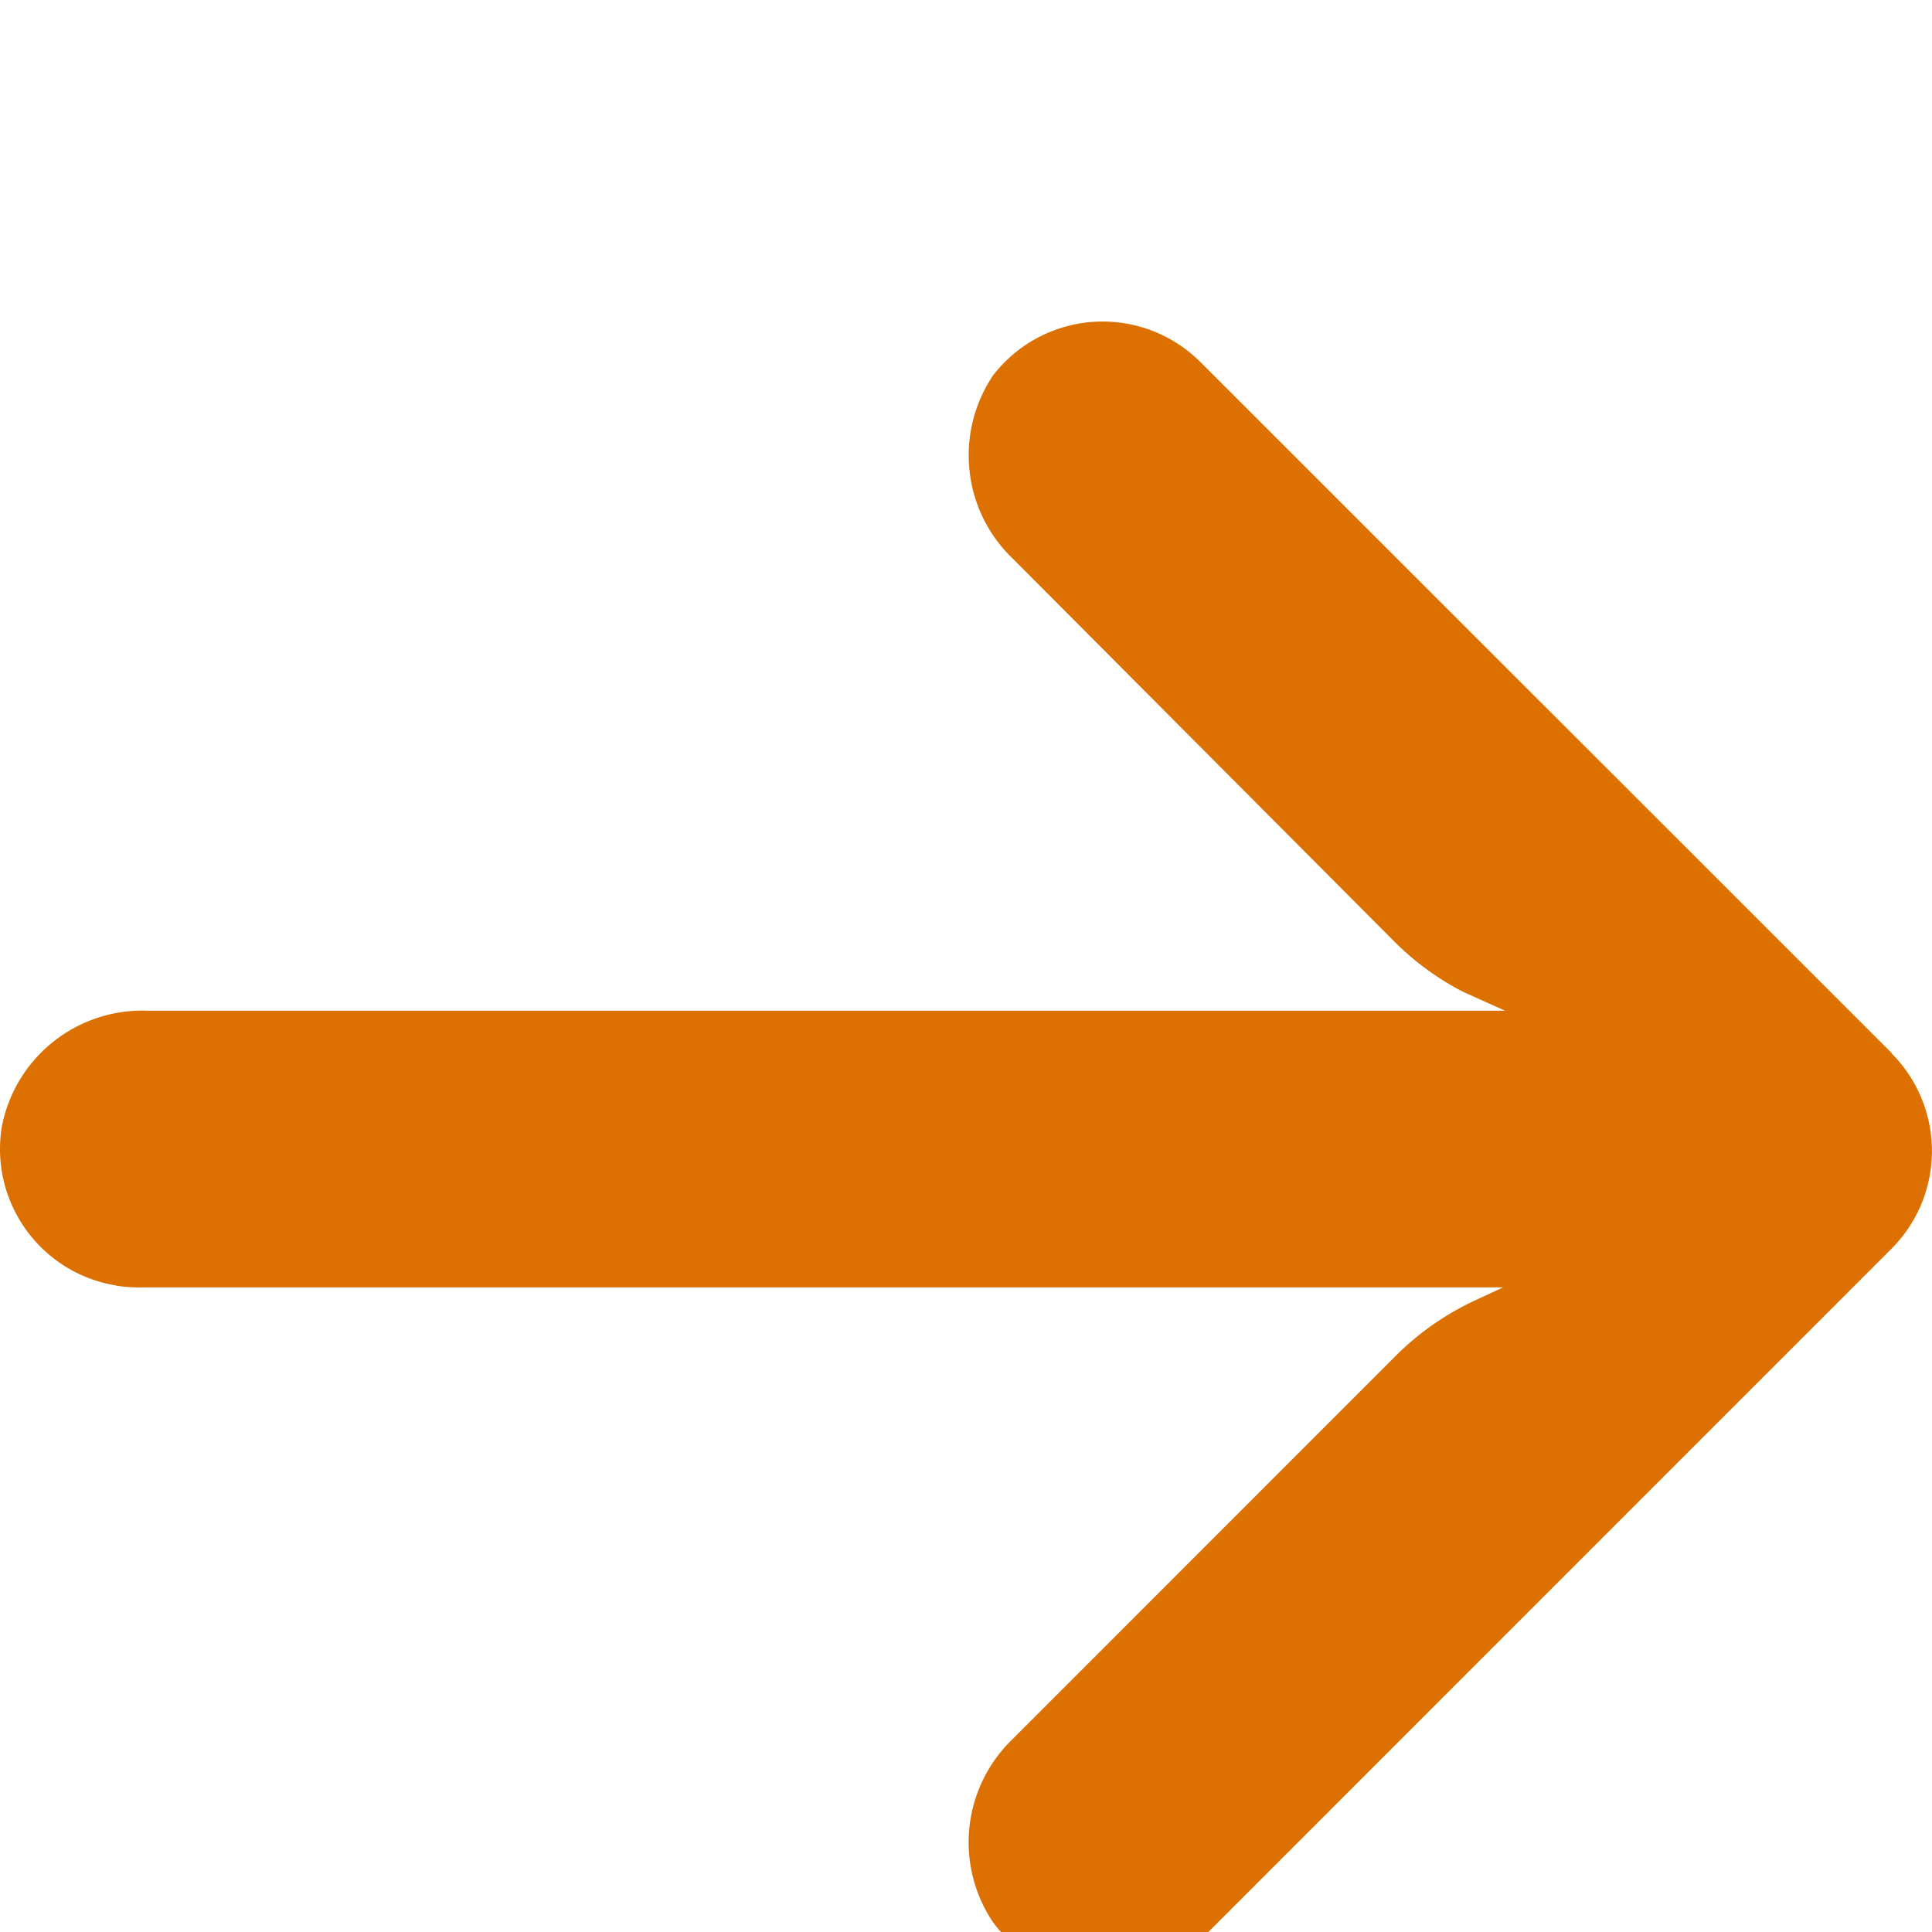 <svg width="14" height="14" fill="none" xmlns="http://www.w3.org/2000/svg"><g clip-path="url(#a)"><path d="M.841 9.316a1 1 0 0 0 .174.013h9.877l-.216.1c-.21.1-.402.235-.566.4L7.34 12.6a1.037 1.037 0 0 0-.145 1.328 1.002 1.002 0 0 0 1.503.13l5.008-5.009a1.002 1.002 0 0 0 .001-1.416V7.63l-5.01-5.008a1.002 1.002 0 0 0-1.502.1c-.28.419-.22.979.145 1.327l2.765 2.775c.147.147.316.27.501.365l.3.135H1.07a1.037 1.037 0 0 0-1.057.842c-.088.546.282 1.06.828 1.149Z" fill="#DC7000"/></g><defs><clipPath id="a"><path fill="#fff" transform="rotate(-180 7 7)" d="M0 0h14v14H0z"/></clipPath></defs></svg>